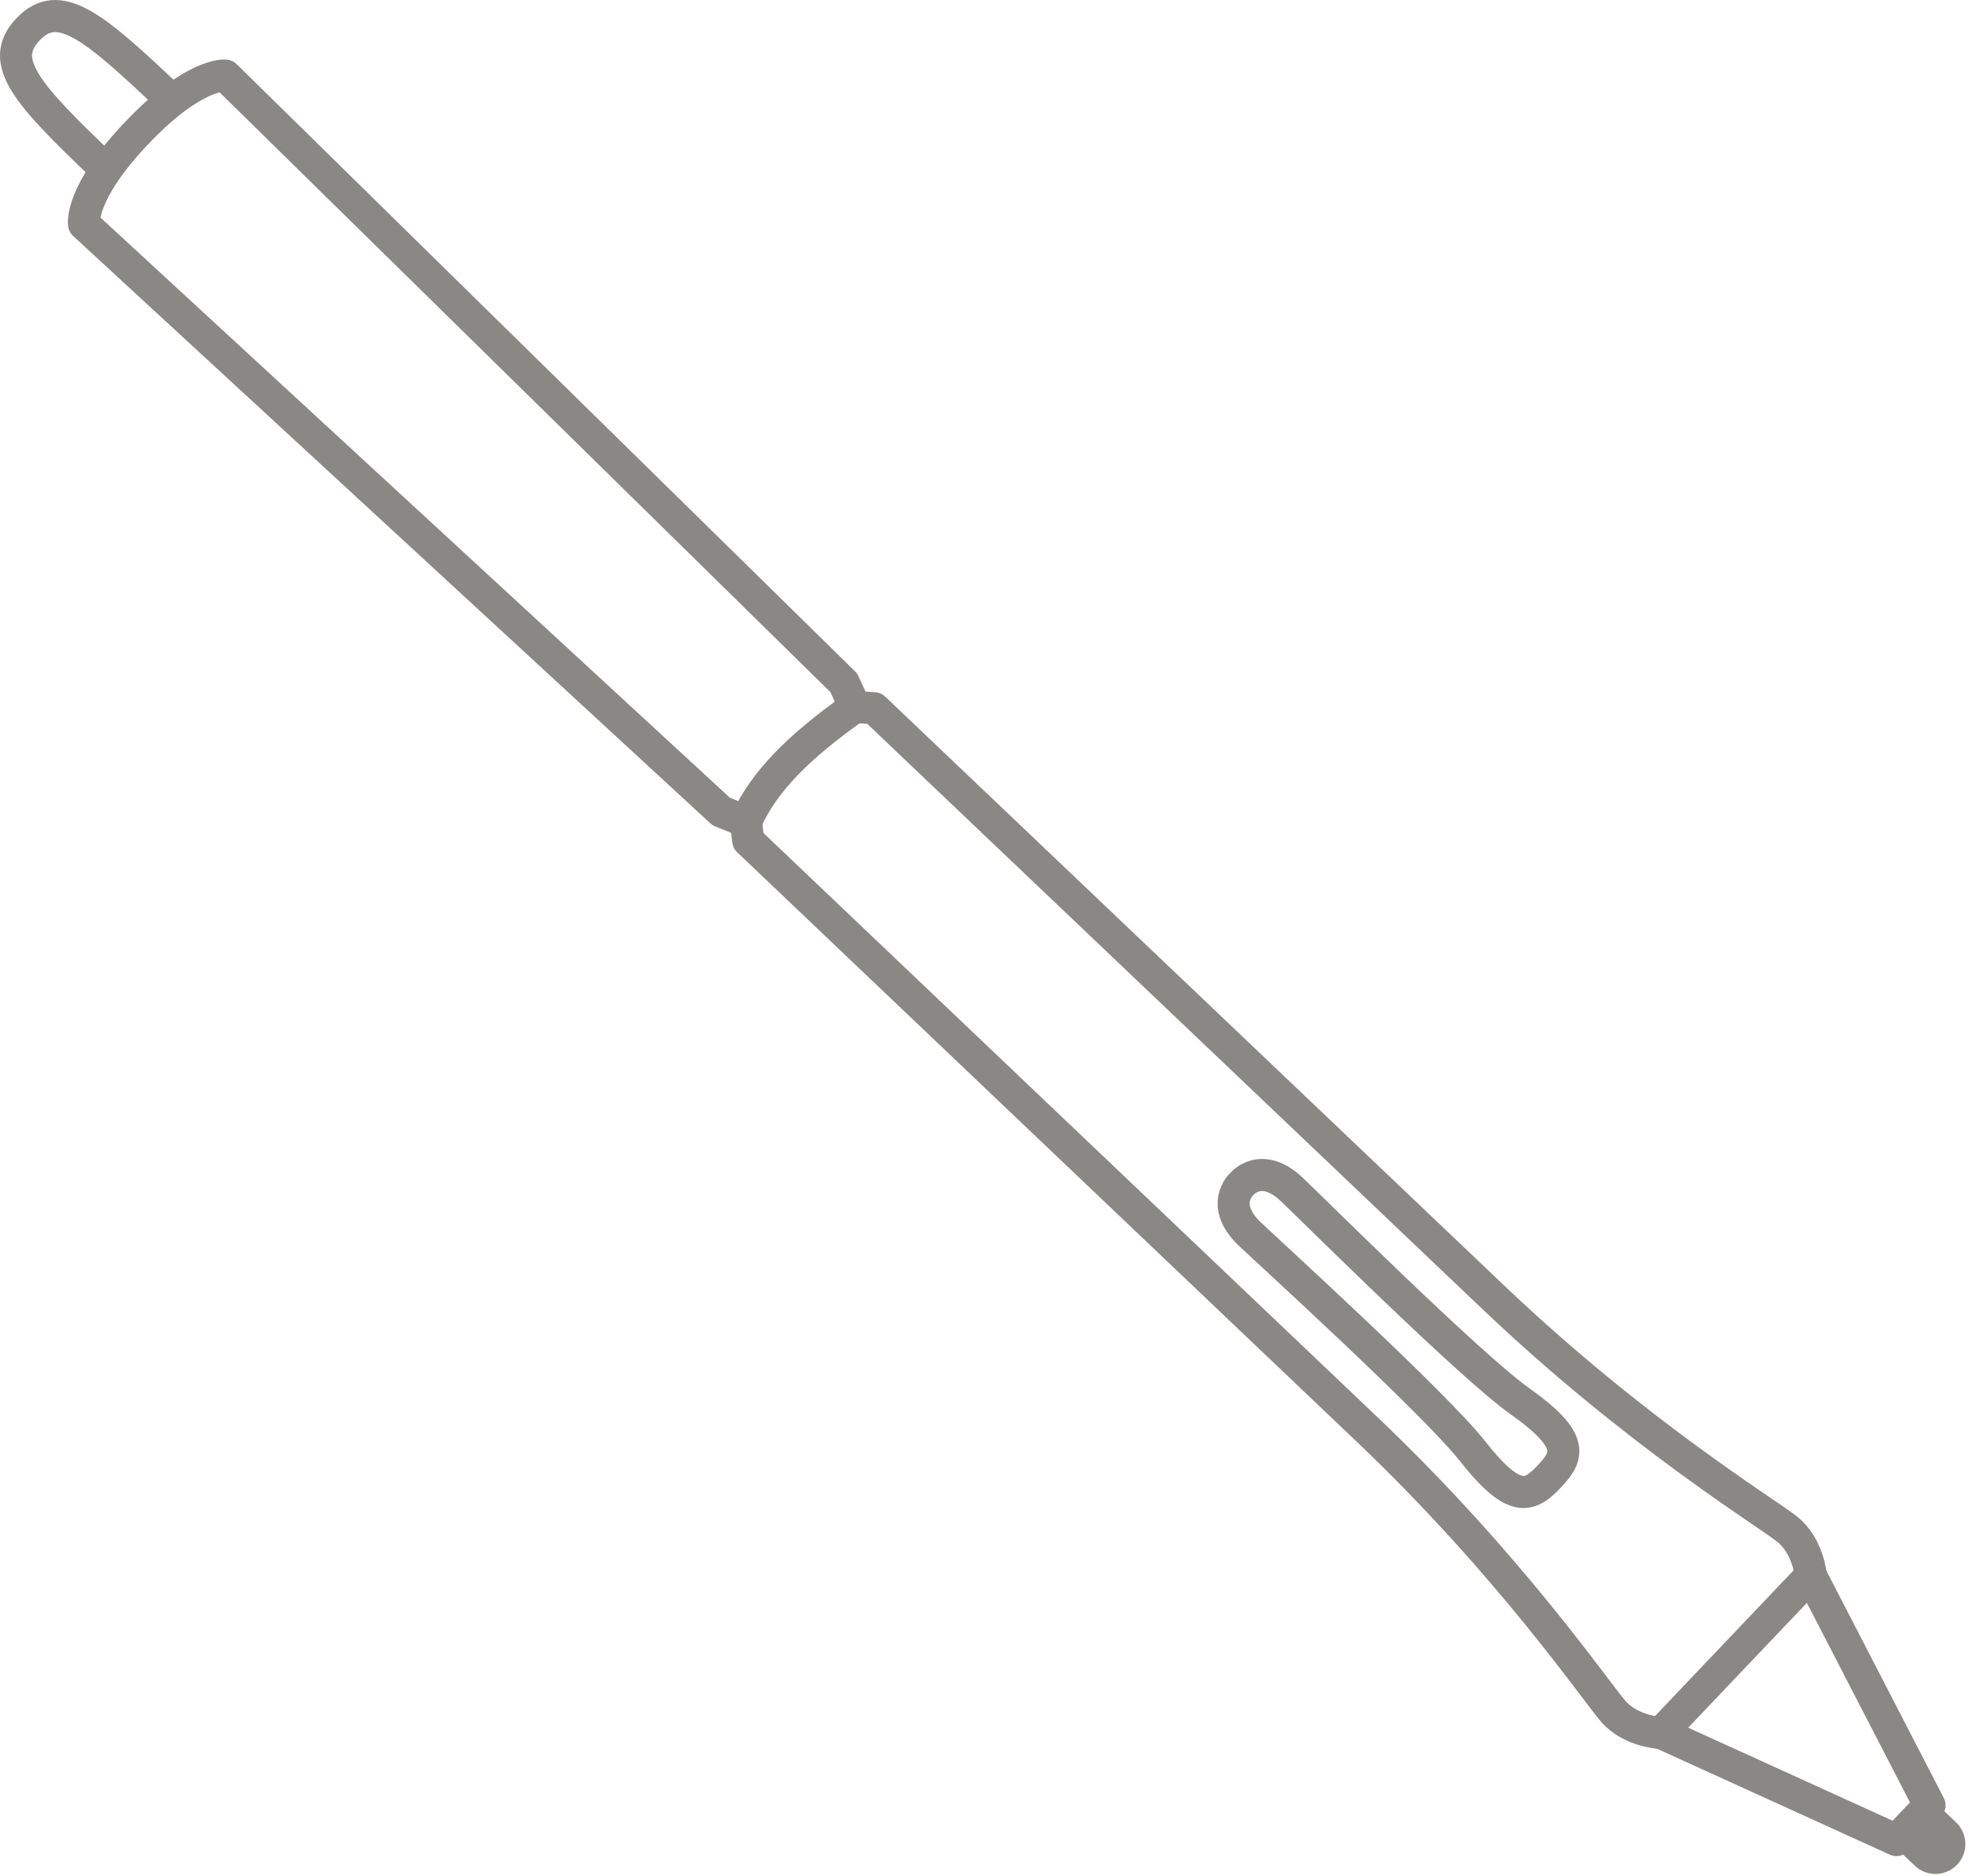 <?xml version="1.0" encoding="UTF-8" standalone="no"?>
<svg width="123px" height="117px" viewBox="0 0 123 117" version="1.1" xmlns="http://www.w3.org/2000/svg" xmlns:xlink="http://www.w3.org/1999/xlink">
    <!-- Generator: Sketch 3.8.2 (29753) - http://www.bohemiancoding.com/sketch -->
    <title>wacom</title>
    <desc>Created with Sketch.</desc>
    <defs></defs>
    <g id="Page-1" stroke="none" stroke-width="1" fill="none" fill-rule="evenodd" stroke-linecap="round" stroke-linejoin="round">
        <g id="wacom" transform="translate(1, 1)" stroke="#898884" stroke-width="2">
            <polygon id="Stroke-1" points="118.32 112.674 119.351 111.591 111.945 97.257 107.275 102.166 102.605 107.076 117.289 113.757"></polygon>
            <path d="M111.945,97.258 C111.945,97.258 111.79,95.41 110.457,94.354 C109.123,93.299 101.049,88.381 92.124,79.891 C83.199,71.4 53.522,43.17 53.522,43.17 L52.322,43.091 L51.631,41.583 L13.059,3.713 C13.059,3.713 11.142,3.493 7.534,7.287 C3.926,11.08 4.241,12.983 4.241,12.983 L43.989,49.616 L45.529,50.231 L45.668,51.426 C45.668,51.426 75.345,79.656 84.27,88.147 C93.196,96.637 98.51,104.455 99.631,105.734 C100.752,107.013 102.606,107.076 102.606,107.076" id="Stroke-3"></path>
            <path d="M9.586,5.129 C4.752,0.531 2.656,-1.176 0.747,0.831 C-1.162,2.837 0.648,4.846 5.481,9.444" id="Stroke-5"></path>
            <path d="M120.346,114.601 L120.346,114.601 C120.676,114.254 120.662,113.706 120.315,113.376 L118.917,112.046 L118.32,112.674 L117.723,113.302 L119.121,114.632 C119.468,114.961 120.016,114.948 120.346,114.601 L120.346,114.601 L120.346,114.601 Z" id="Stroke-7"></path>
            <path d="M95.625,91.085 C96.81,89.839 97.308,88.871 93.806,86.392 C90.724,84.21 80.883,74.426 79.589,73.195 C77.665,71.365 76.452,72.846 76.452,72.846 C76.452,72.846 75.033,74.132 76.957,75.962 C78.251,77.193 88.514,86.533 90.847,89.502 C93.498,92.877 94.44,92.331 95.625,91.085 L95.625,91.085 Z" id="Stroke-9"></path>
            <path d="M45.529,50.231 C46.658,47.714 48.858,45.538 52.321,43.091" id="Stroke-11"></path>
        </g>
    </g>
</svg>